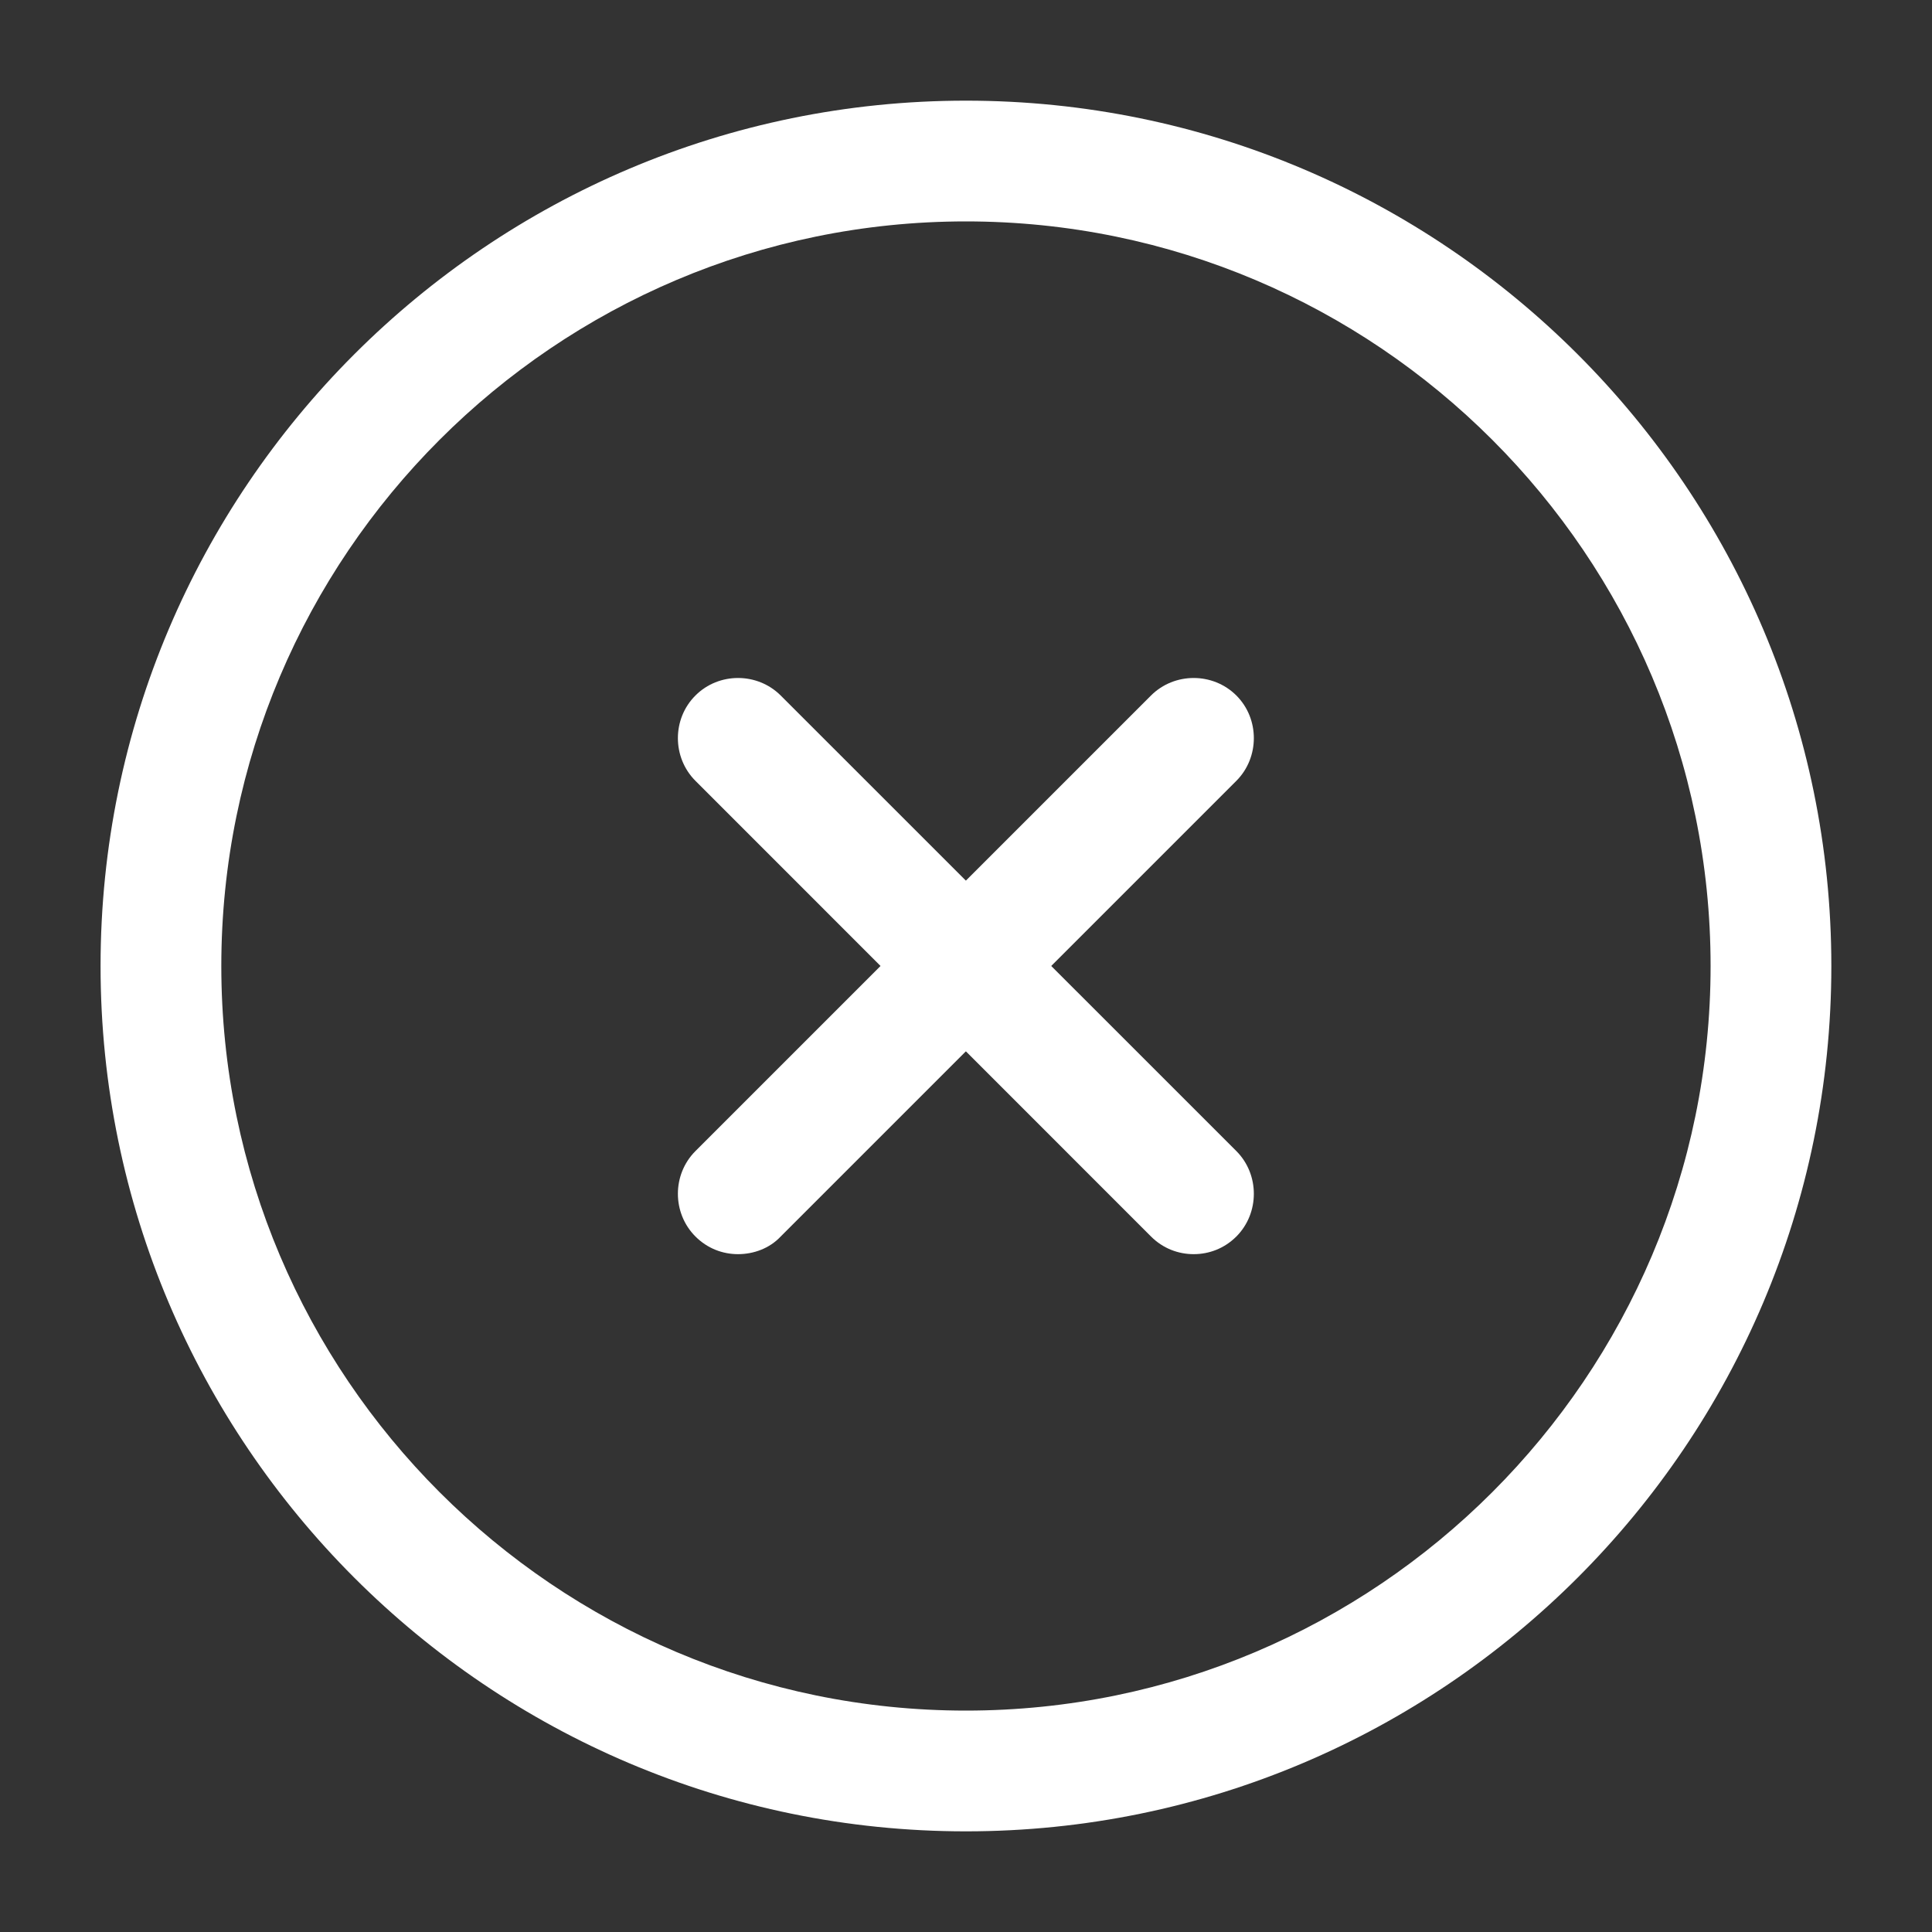 <svg width="20" height="20" viewBox="0 0 20 20" fill="none" xmlns="http://www.w3.org/2000/svg">
    <rect x="0" y="0" width="20" height="20" fill="#333333" stroke="none"/>
    <path d="M9.999 18.958C5.058 18.958 1.041 14.941 1.041 10C1.041 5.058 5.058 1.042 9.999 1.042C14.941 1.042 18.958 5.058 18.958 10C18.958 14.941 14.941 18.958 9.999 18.958ZM9.999 2.292C5.749 2.292 2.291 5.75 2.291 10C2.291 14.25 5.749 17.708 9.999 17.708C14.249 17.708 17.708 14.25 17.708 10C17.708 5.75 14.249 2.292 9.999 2.292Z"
          fill="white"/>
    <path d="M7.64 12.983C7.482 12.983 7.324 12.925 7.199 12.8C6.957 12.558 6.957 12.158 7.199 11.916L11.915 7.2C12.157 6.958 12.557 6.958 12.799 7.2C13.04 7.441 13.04 7.841 12.799 8.083L8.082 12.8C7.965 12.925 7.799 12.983 7.64 12.983Z"
          fill="white"/>
    <path d="M12.357 12.983C12.199 12.983 12.04 12.925 11.915 12.8L7.199 8.083C6.957 7.841 6.957 7.441 7.199 7.2C7.44 6.958 7.84 6.958 8.082 7.2L12.799 11.916C13.04 12.158 13.04 12.558 12.799 12.8C12.674 12.925 12.515 12.983 12.357 12.983Z"
          fill="white"/>
</svg>
